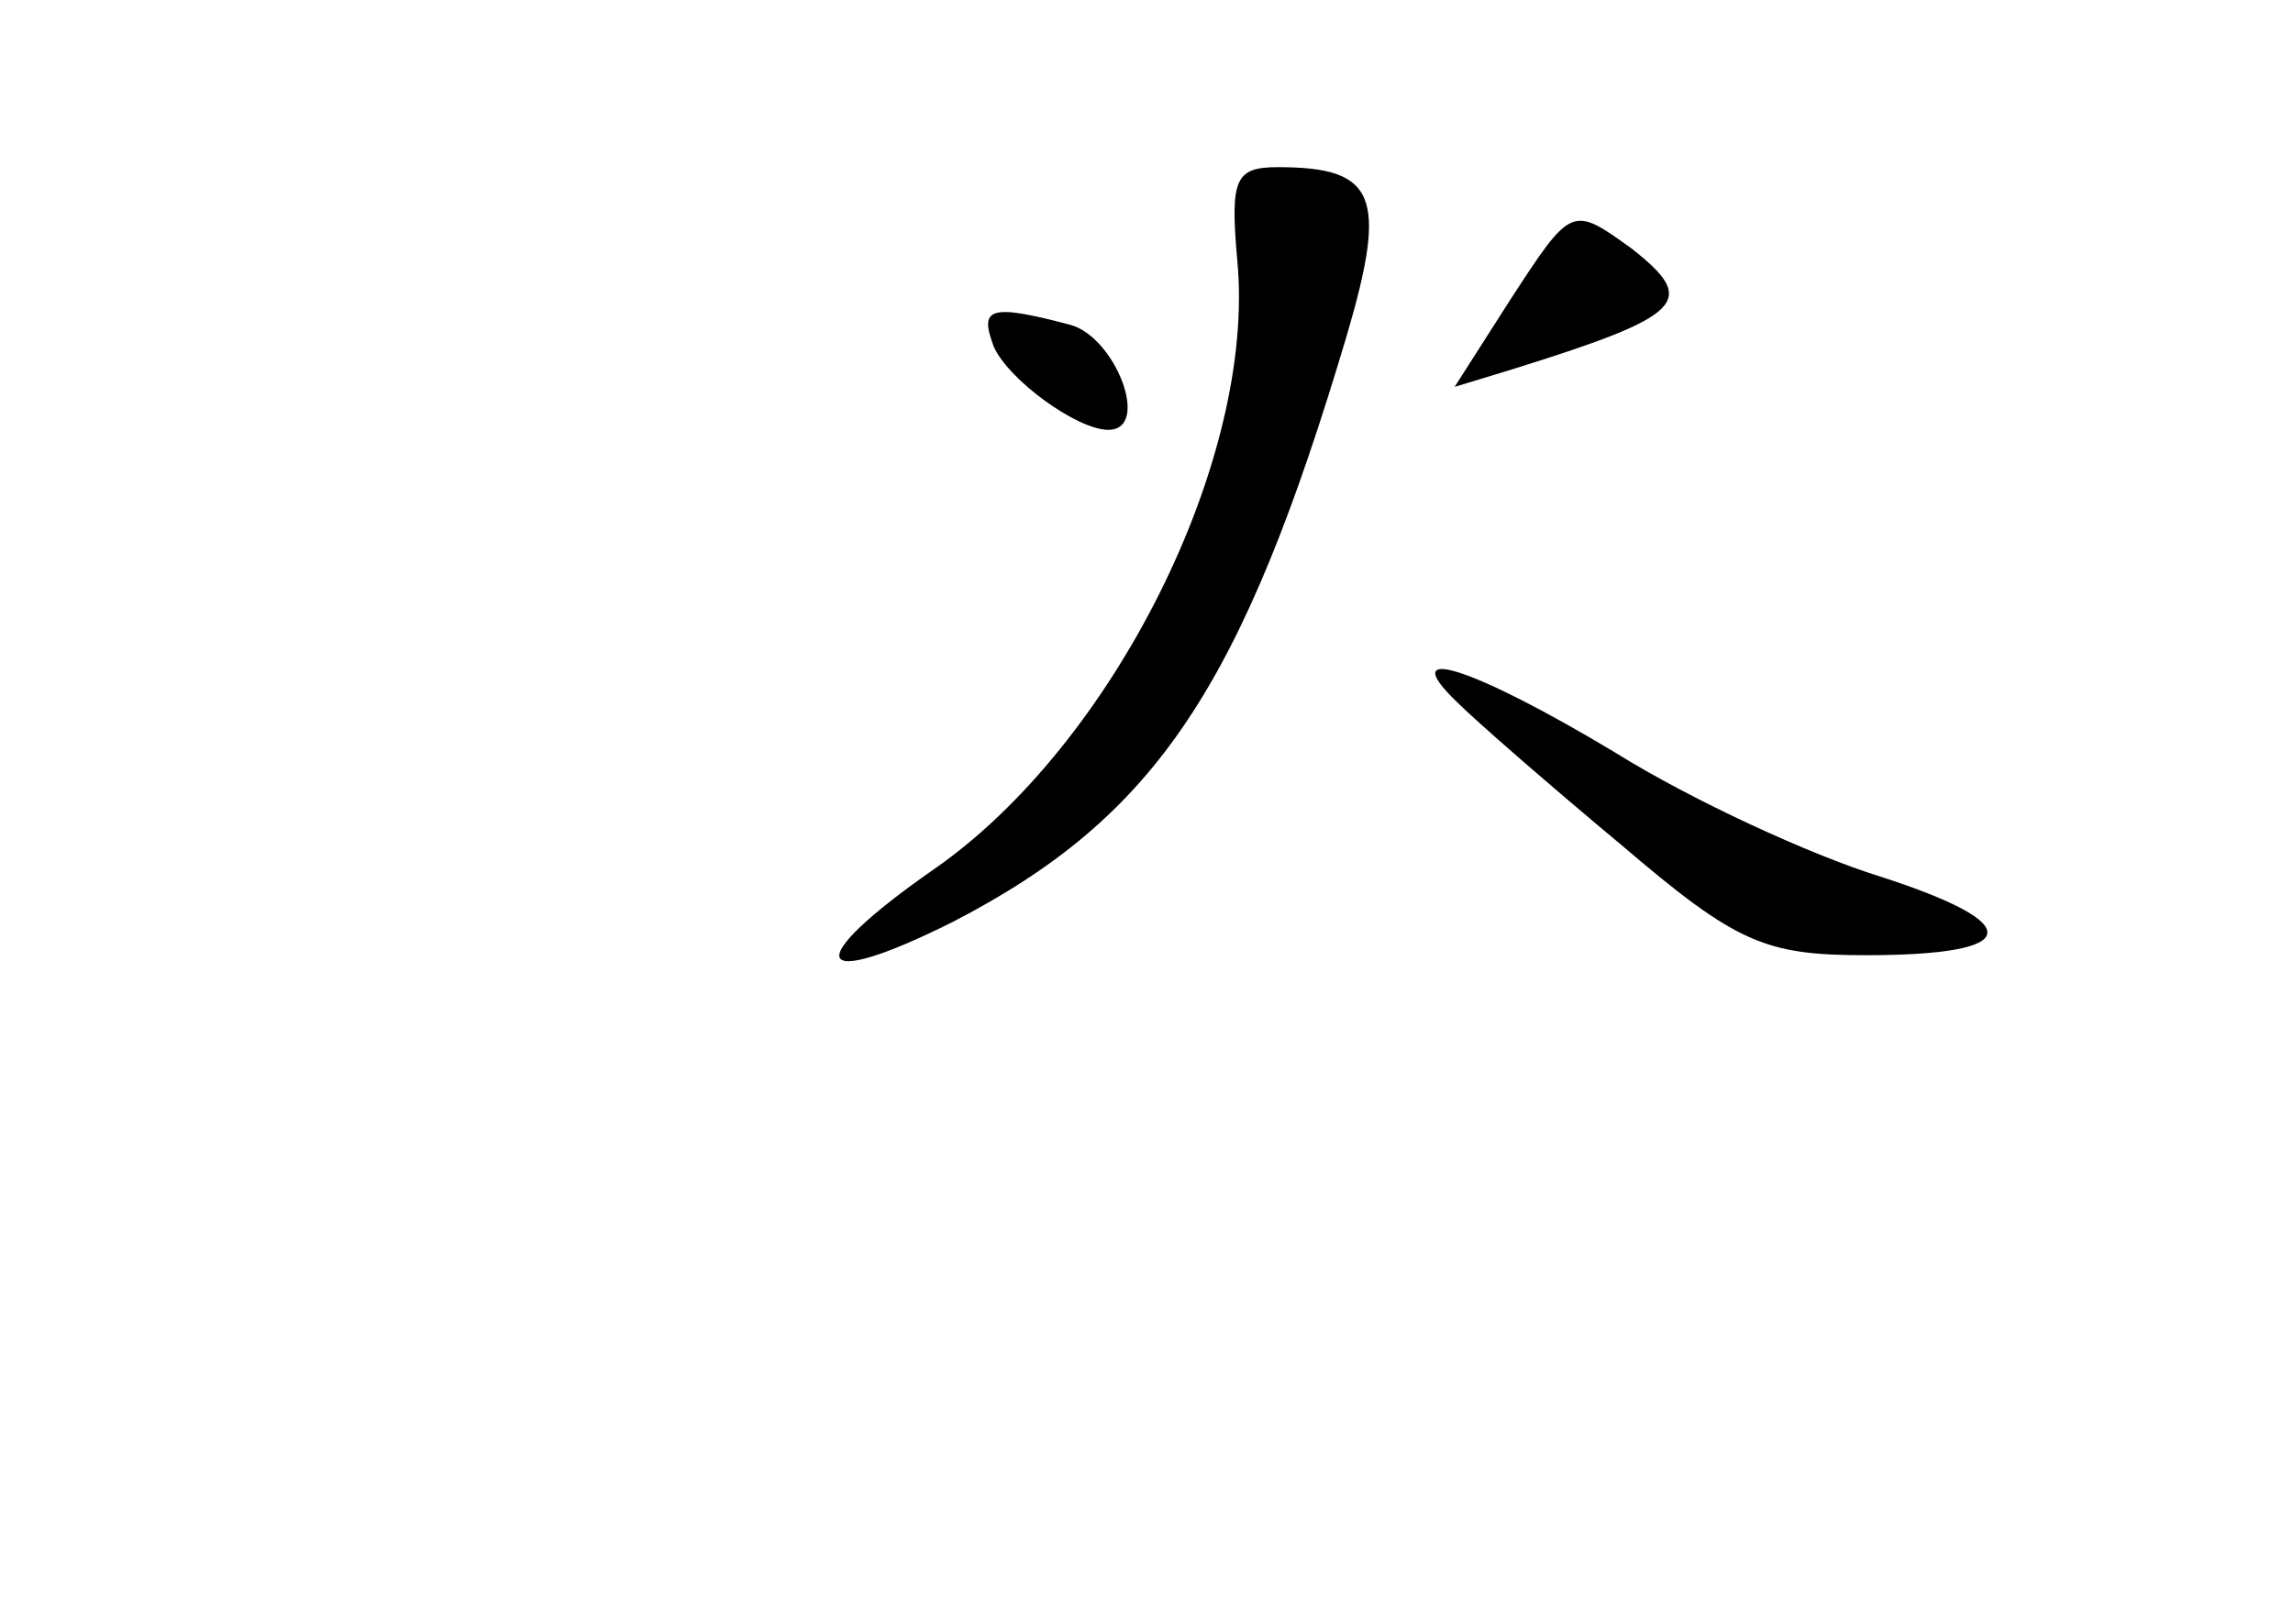 <?xml version="1.0" standalone="no"?>
<!DOCTYPE svg PUBLIC "-//W3C//DTD SVG 20010904//EN"
 "http://www.w3.org/TR/2001/REC-SVG-20010904/DTD/svg10.dtd">
<svg version="1.0" xmlns="http://www.w3.org/2000/svg"
 width="96pt" height="68pt" viewBox="0 0 96 68"
 preserveAspectRatio="xMidYMid meet">
<g transform="translate(0,68) scale(0.1,-0.1)"
fill="#000000" stroke="none">
<path d="M518 571 c8 -83 -52 -203 -127 -255 -56 -39 -52 -52 8 -22 85 44 121
98 165 246 17 58 12 70 -29 70 -18 0 -20 -5 -17 -39z"/>
<path d="M632 554 l-23 -36 23 7 c74 23 79 29 51 51 -25 18 -25 18 -51 -22z"/>
<path d="M416 535 c6 -14 35 -35 48 -35 18 0 3 39 -16 44 -34 9 -38 7 -32 -9z"/>
<path d="M610 386 c8 -8 39 -35 69 -60 48 -41 60 -46 102 -46 66 0 68 13 6 33
-29 9 -79 32 -111 52 -60 36 -92 46 -66 21z"/>
</g>
</svg>
